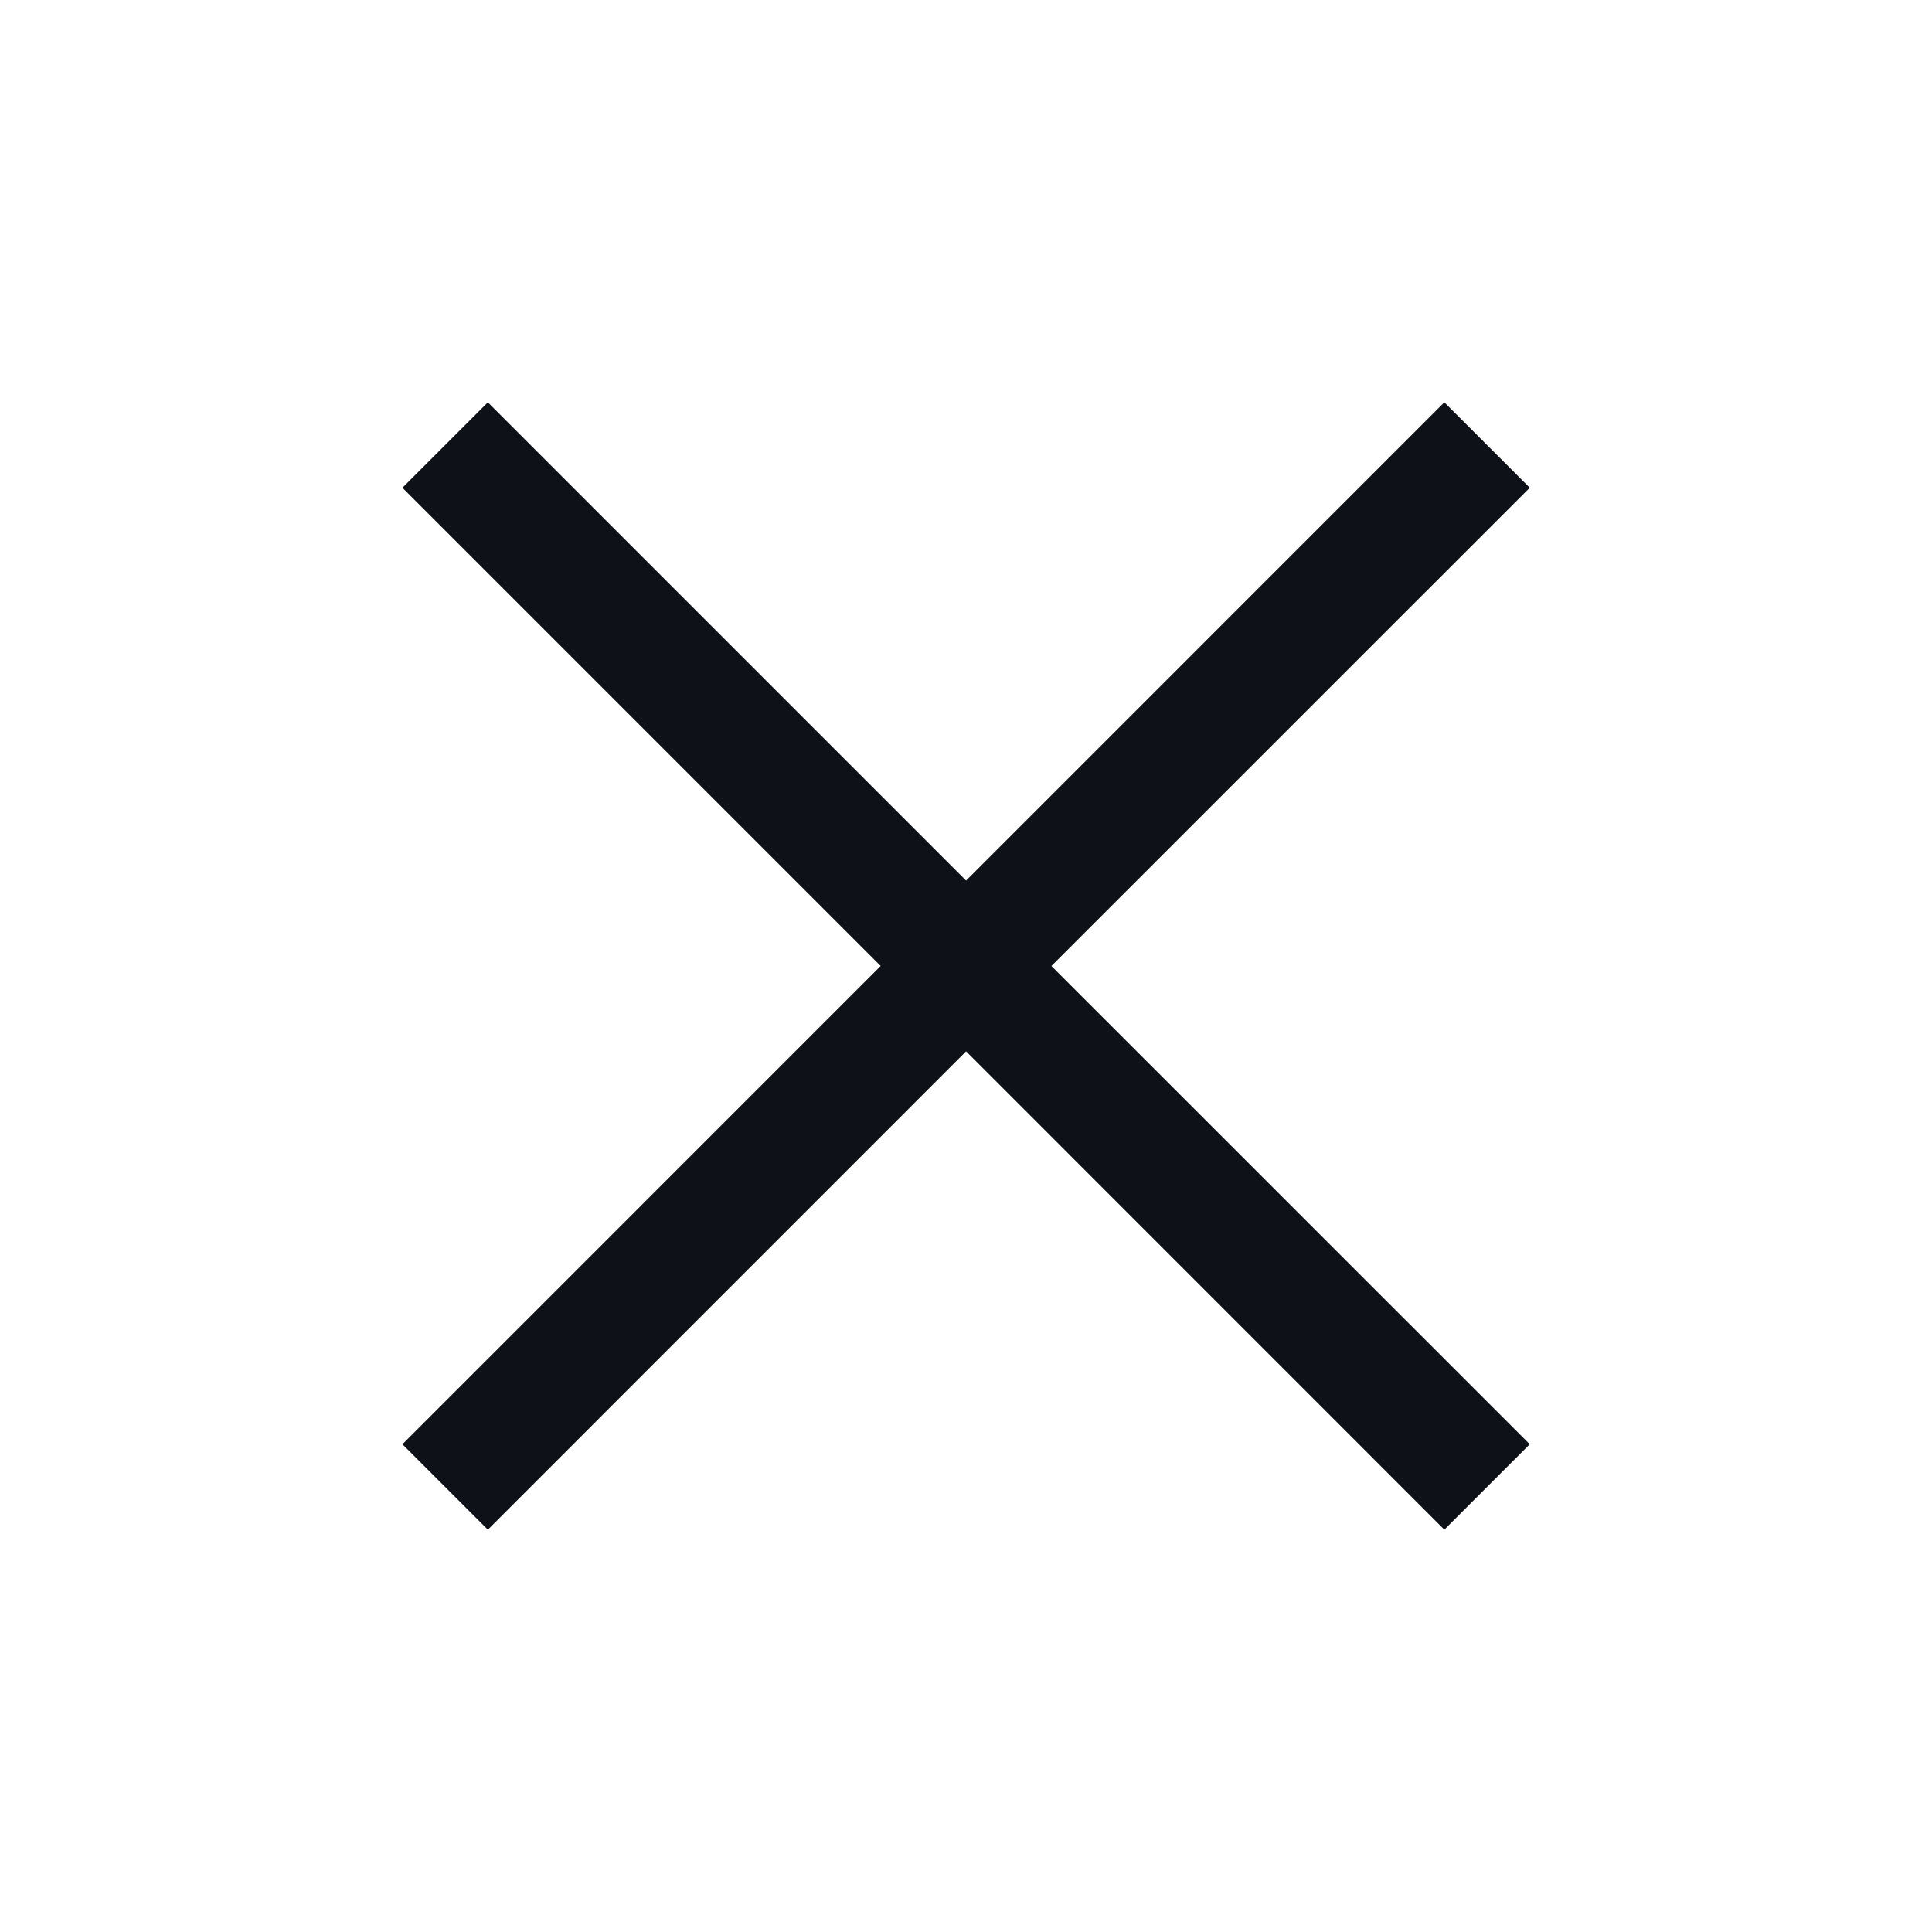 <svg width="24" height="24" viewBox="0 0 24 24" fill="none" xmlns="http://www.w3.org/2000/svg">
<path fill-rule="evenodd" clip-rule="evenodd" d="M10.94 12L4.999 17.941L6.06 19.002L12.001 13.06L17.942 19.002L19.003 17.941L13.061 12L19.003 6.059L17.942 4.998L12.001 10.939L6.06 4.998L4.999 6.059L10.94 12Z" fill="#0E1117"/>
</svg>
